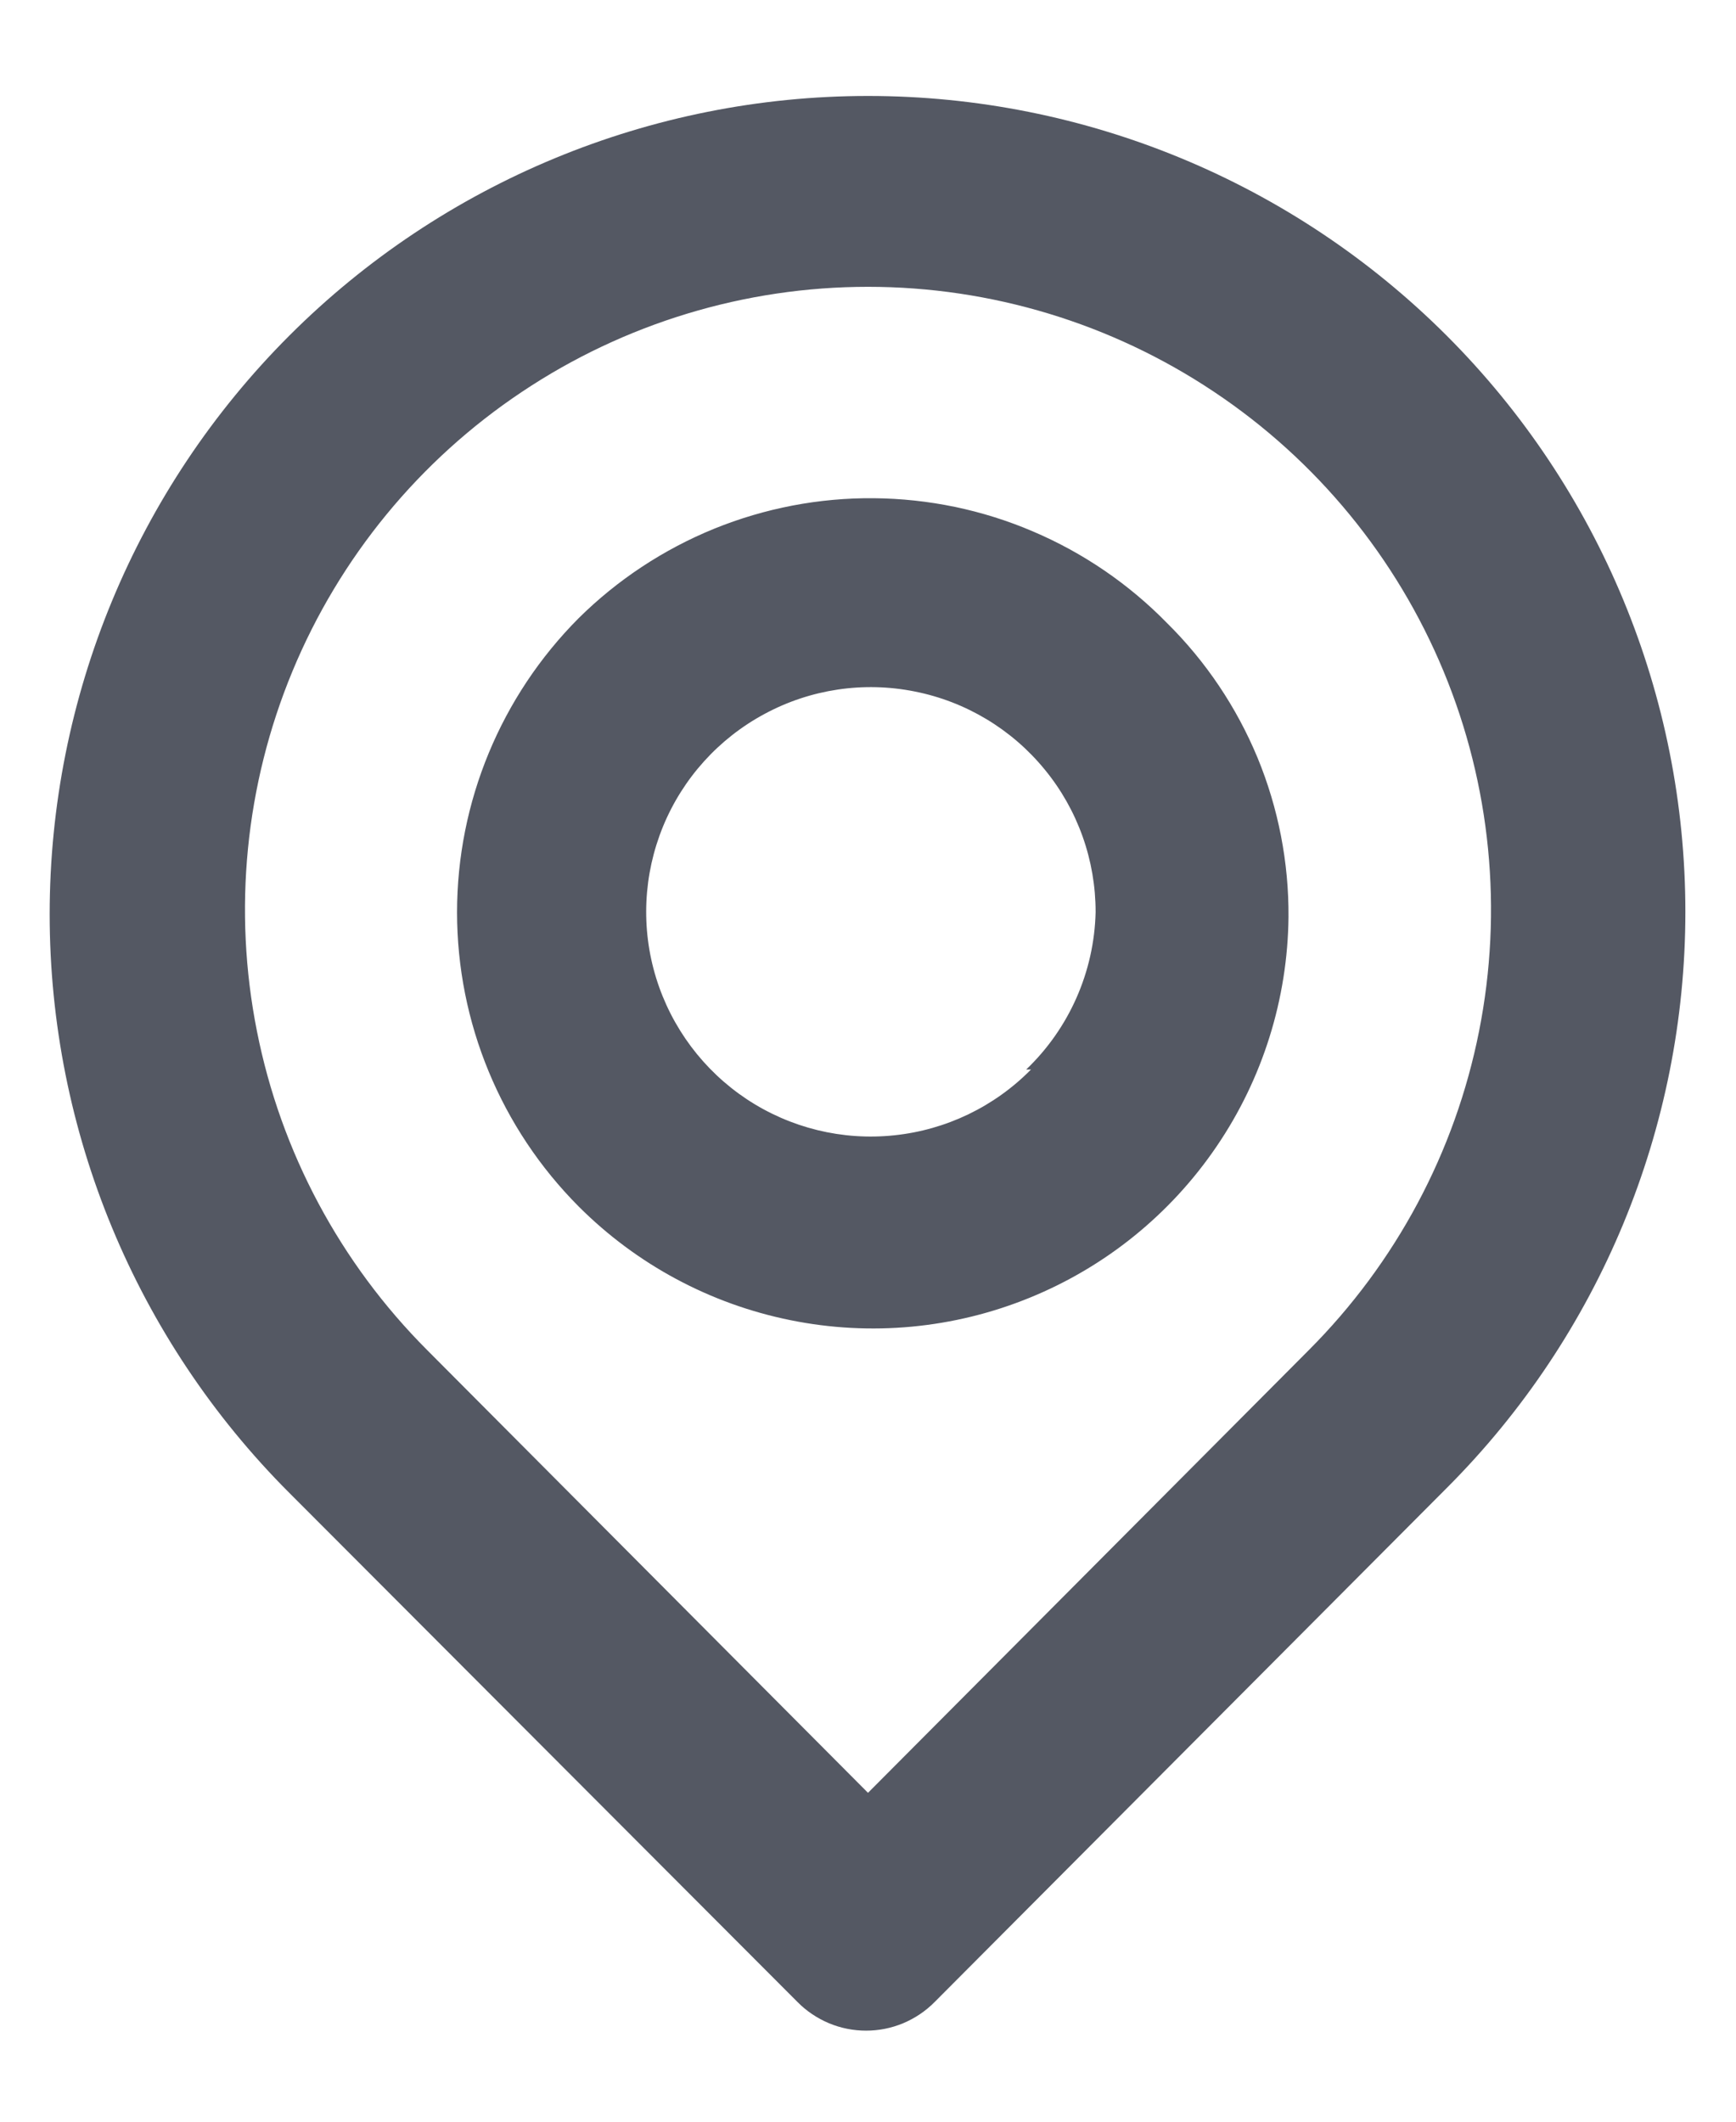 <svg width="18" height="22" viewBox="0 0 18 22" fill="none" xmlns="http://www.w3.org/2000/svg">
<path d="M15 3.48C13.409 1.889 11.25 0.995 9 0.995C6.75 0.995 4.591 1.889 3 3.48C1.409 5.071 0.515 7.23 0.515 9.48C0.515 11.73 1.409 13.889 3 15.48L8.27 20.76C8.363 20.854 8.474 20.928 8.595 20.979C8.717 21.03 8.848 21.056 8.98 21.056C9.112 21.056 9.243 21.03 9.365 20.979C9.486 20.928 9.597 20.854 9.69 20.76L15 15.43C16.585 13.845 17.475 11.696 17.475 9.455C17.475 7.214 16.585 5.065 15 3.48V3.48ZM13.57 14L9 18.59L4.43 14C3.527 13.096 2.912 11.945 2.664 10.692C2.415 9.439 2.543 8.141 3.032 6.961C3.521 5.781 4.349 4.772 5.412 4.063C6.474 3.353 7.723 2.974 9 2.974C10.277 2.974 11.526 3.353 12.588 4.063C13.651 4.772 14.479 5.781 14.968 6.961C15.457 8.141 15.585 9.439 15.336 10.692C15.088 11.945 14.473 13.096 13.57 14V14ZM6 6.41C5.193 7.22 4.739 8.317 4.739 9.46C4.739 10.604 5.193 11.7 6 12.51C6.6 13.111 7.364 13.521 8.196 13.689C9.028 13.858 9.891 13.777 10.677 13.456C11.463 13.136 12.137 12.59 12.614 11.888C13.092 11.186 13.351 10.359 13.36 9.51C13.364 8.943 13.255 8.381 13.039 7.857C12.822 7.334 12.503 6.858 12.1 6.46C11.704 6.055 11.231 5.732 10.709 5.51C10.188 5.287 9.627 5.171 9.06 5.166C8.493 5.161 7.931 5.269 7.406 5.482C6.881 5.696 6.403 6.011 6 6.41V6.41ZM10.69 11.09C10.311 11.475 9.81 11.716 9.273 11.772C8.736 11.829 8.196 11.697 7.745 11.399C7.295 11.101 6.962 10.656 6.803 10.14C6.644 9.624 6.67 9.069 6.875 8.569C7.08 8.07 7.453 7.657 7.929 7.402C8.404 7.146 8.954 7.064 9.484 7.17C10.014 7.275 10.49 7.561 10.832 7.979C11.175 8.396 11.361 8.92 11.36 9.46C11.345 10.077 11.086 10.664 10.64 11.09H10.69Z" fill="#545863"/>
</svg>
